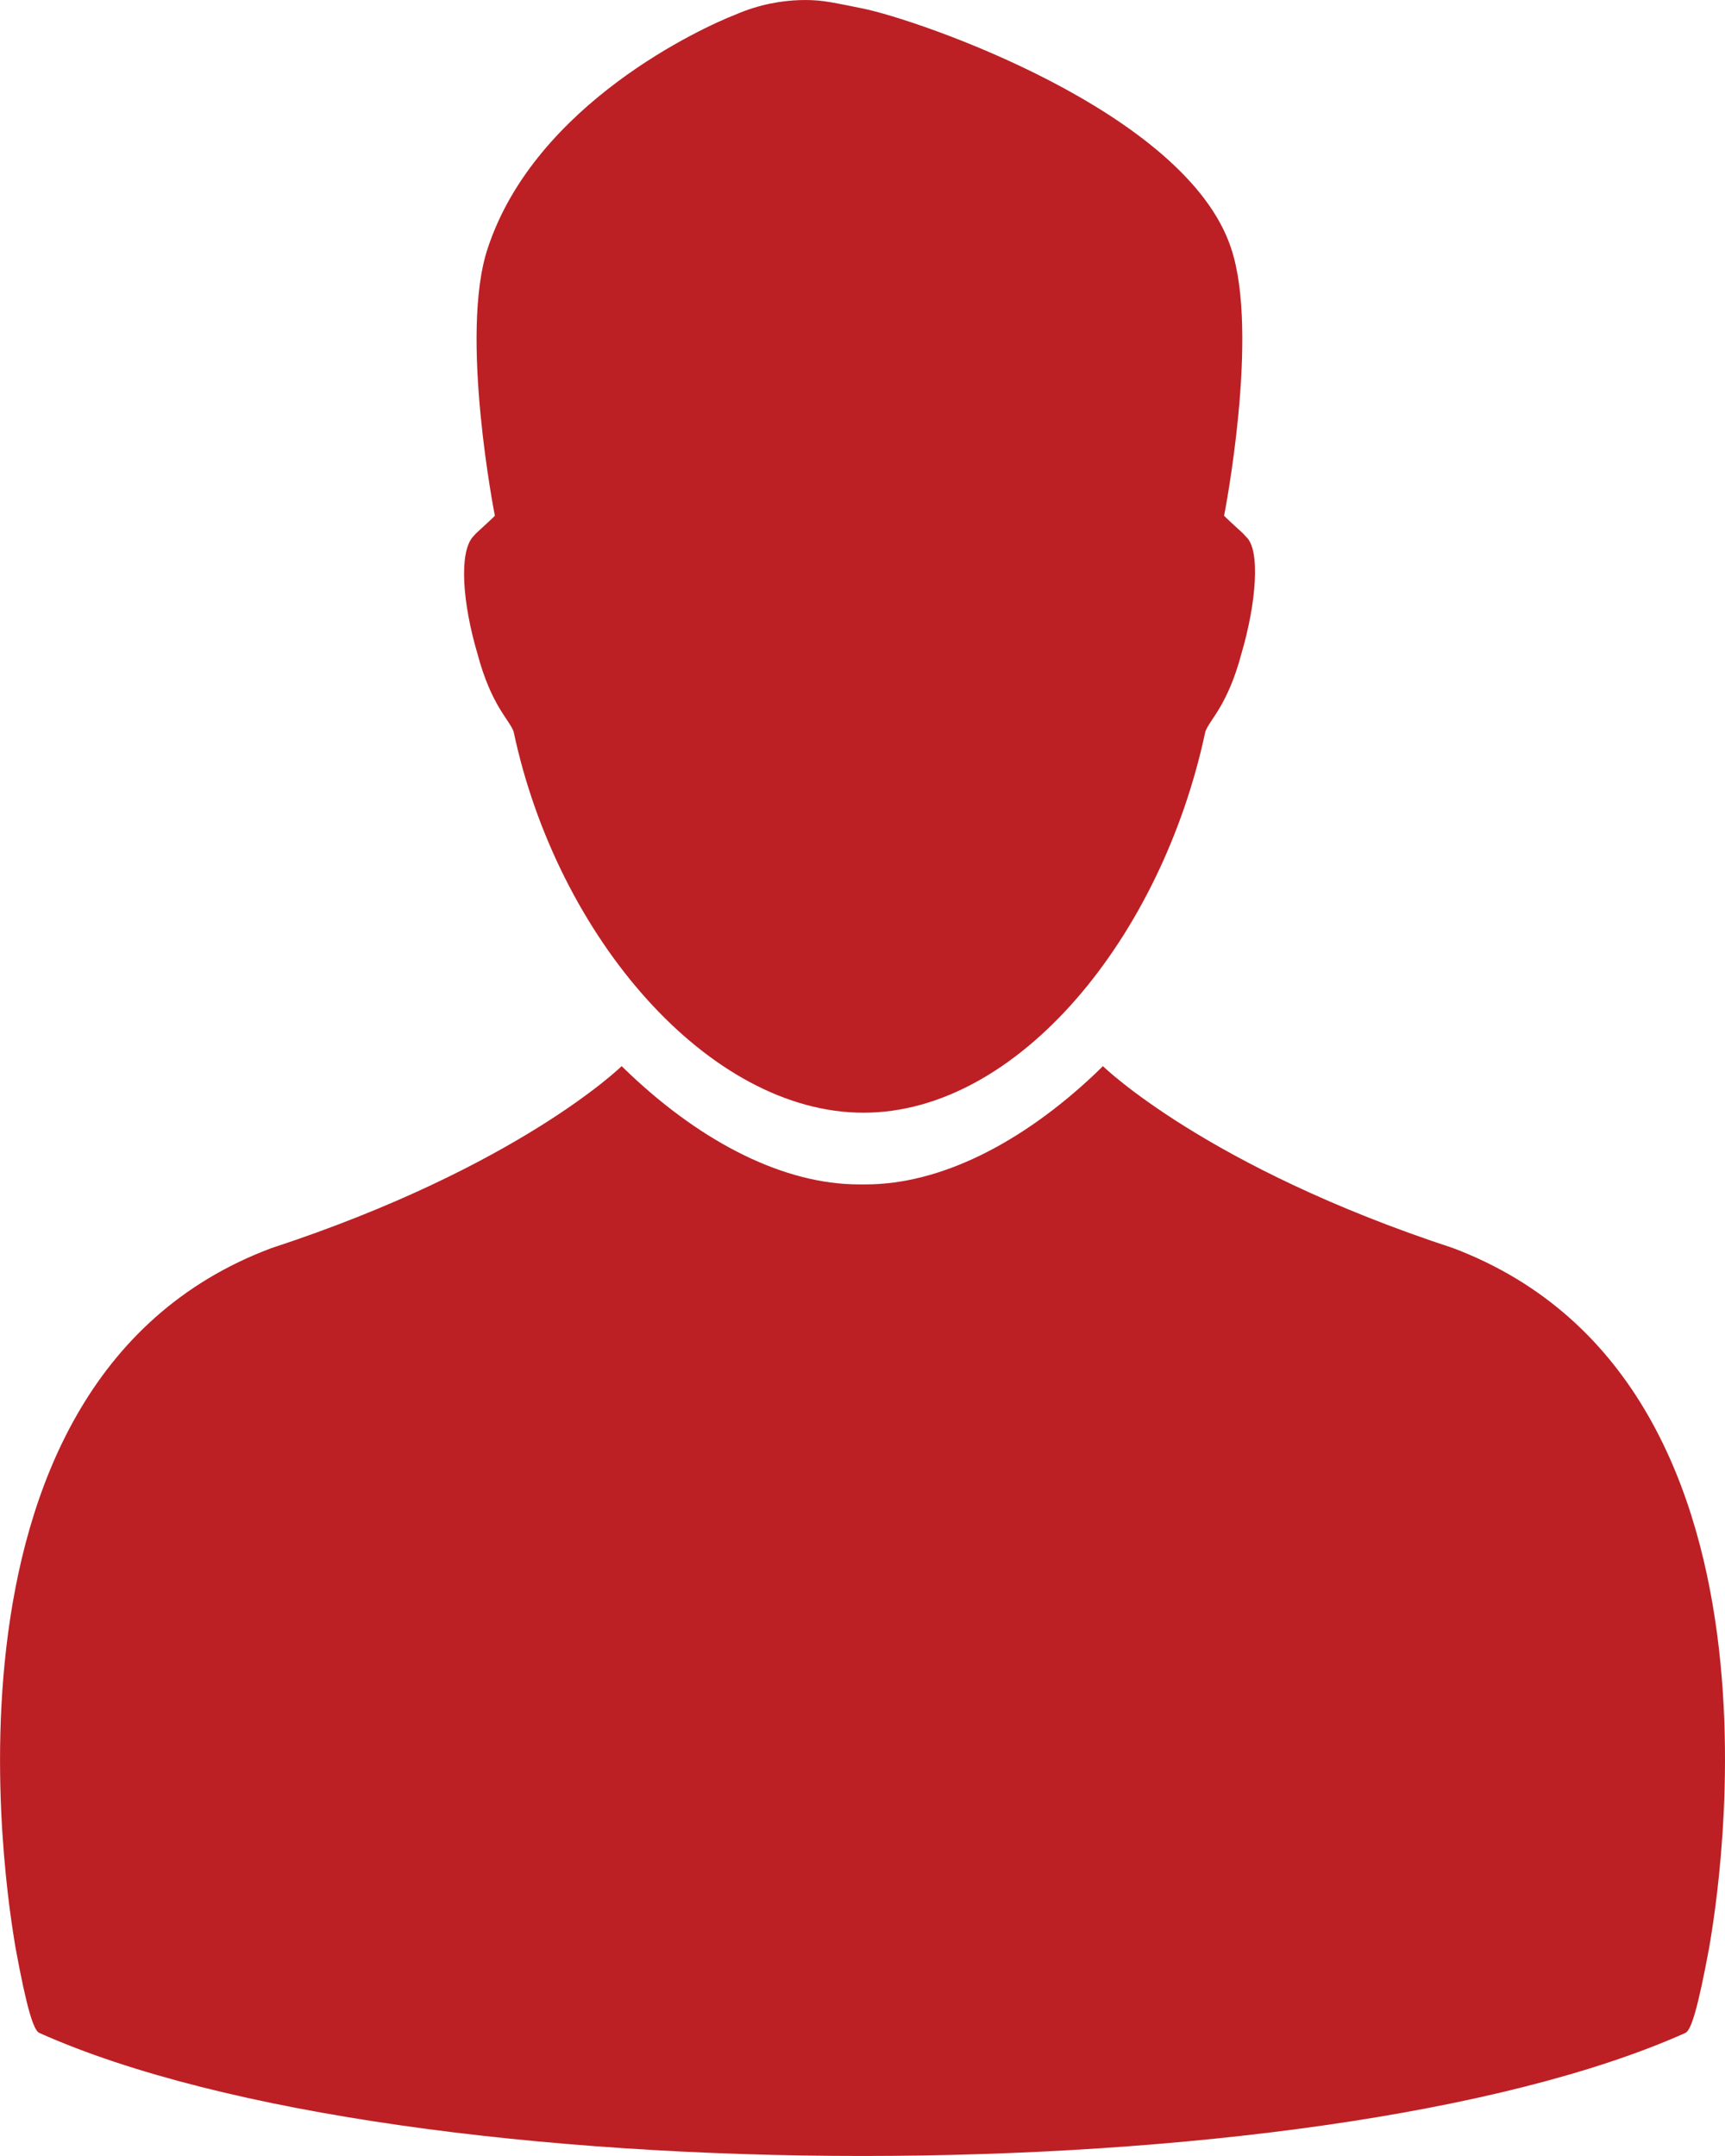 <svg width="16" height="20" viewBox="0 0 16 20" fill="none" xmlns="http://www.w3.org/2000/svg">
<path d="M13.481 11.579C11.185 10.826 10.23 9.89 10.23 9.89L10.154 9.964C9.472 10.608 8.718 10.987 8.031 10.987H7.966C7.279 10.987 6.525 10.608 5.843 9.964L5.766 9.89C5.766 9.89 4.811 10.826 2.515 11.579C-0.874 12.85 0.144 18.023 0.143 18.063C0.249 18.639 0.312 18.837 0.366 18.859C3.77 20.38 12.227 20.38 15.631 18.859C15.685 18.837 15.747 18.639 15.854 18.063C15.853 18.023 16.884 12.871 13.481 11.579Z" fill="#BC2024"/>
<path d="M11.558 4.98L11.53 4.949C11.339 4.774 11.354 4.784 11.354 4.784C11.354 4.784 11.686 3.099 11.419 2.303C11.001 1.03 8.499 0.177 7.998 0.078C7.998 0.077 7.693 0.016 7.673 0.016C7.673 0.016 7.278 -0.064 6.821 0.136C6.523 0.251 4.966 0.96 4.524 2.303C4.257 3.099 4.59 4.784 4.59 4.784C4.59 4.784 4.605 4.774 4.414 4.949L4.386 4.98C4.257 5.127 4.288 5.588 4.429 6.066C4.557 6.546 4.724 6.675 4.764 6.787C5.168 8.694 6.575 10.322 8.009 10.322C9.443 10.322 10.775 8.694 11.18 6.787C11.22 6.675 11.386 6.546 11.514 6.066C11.655 5.588 11.691 5.096 11.558 4.98Z" fill="#BC2024"/>
</svg>

